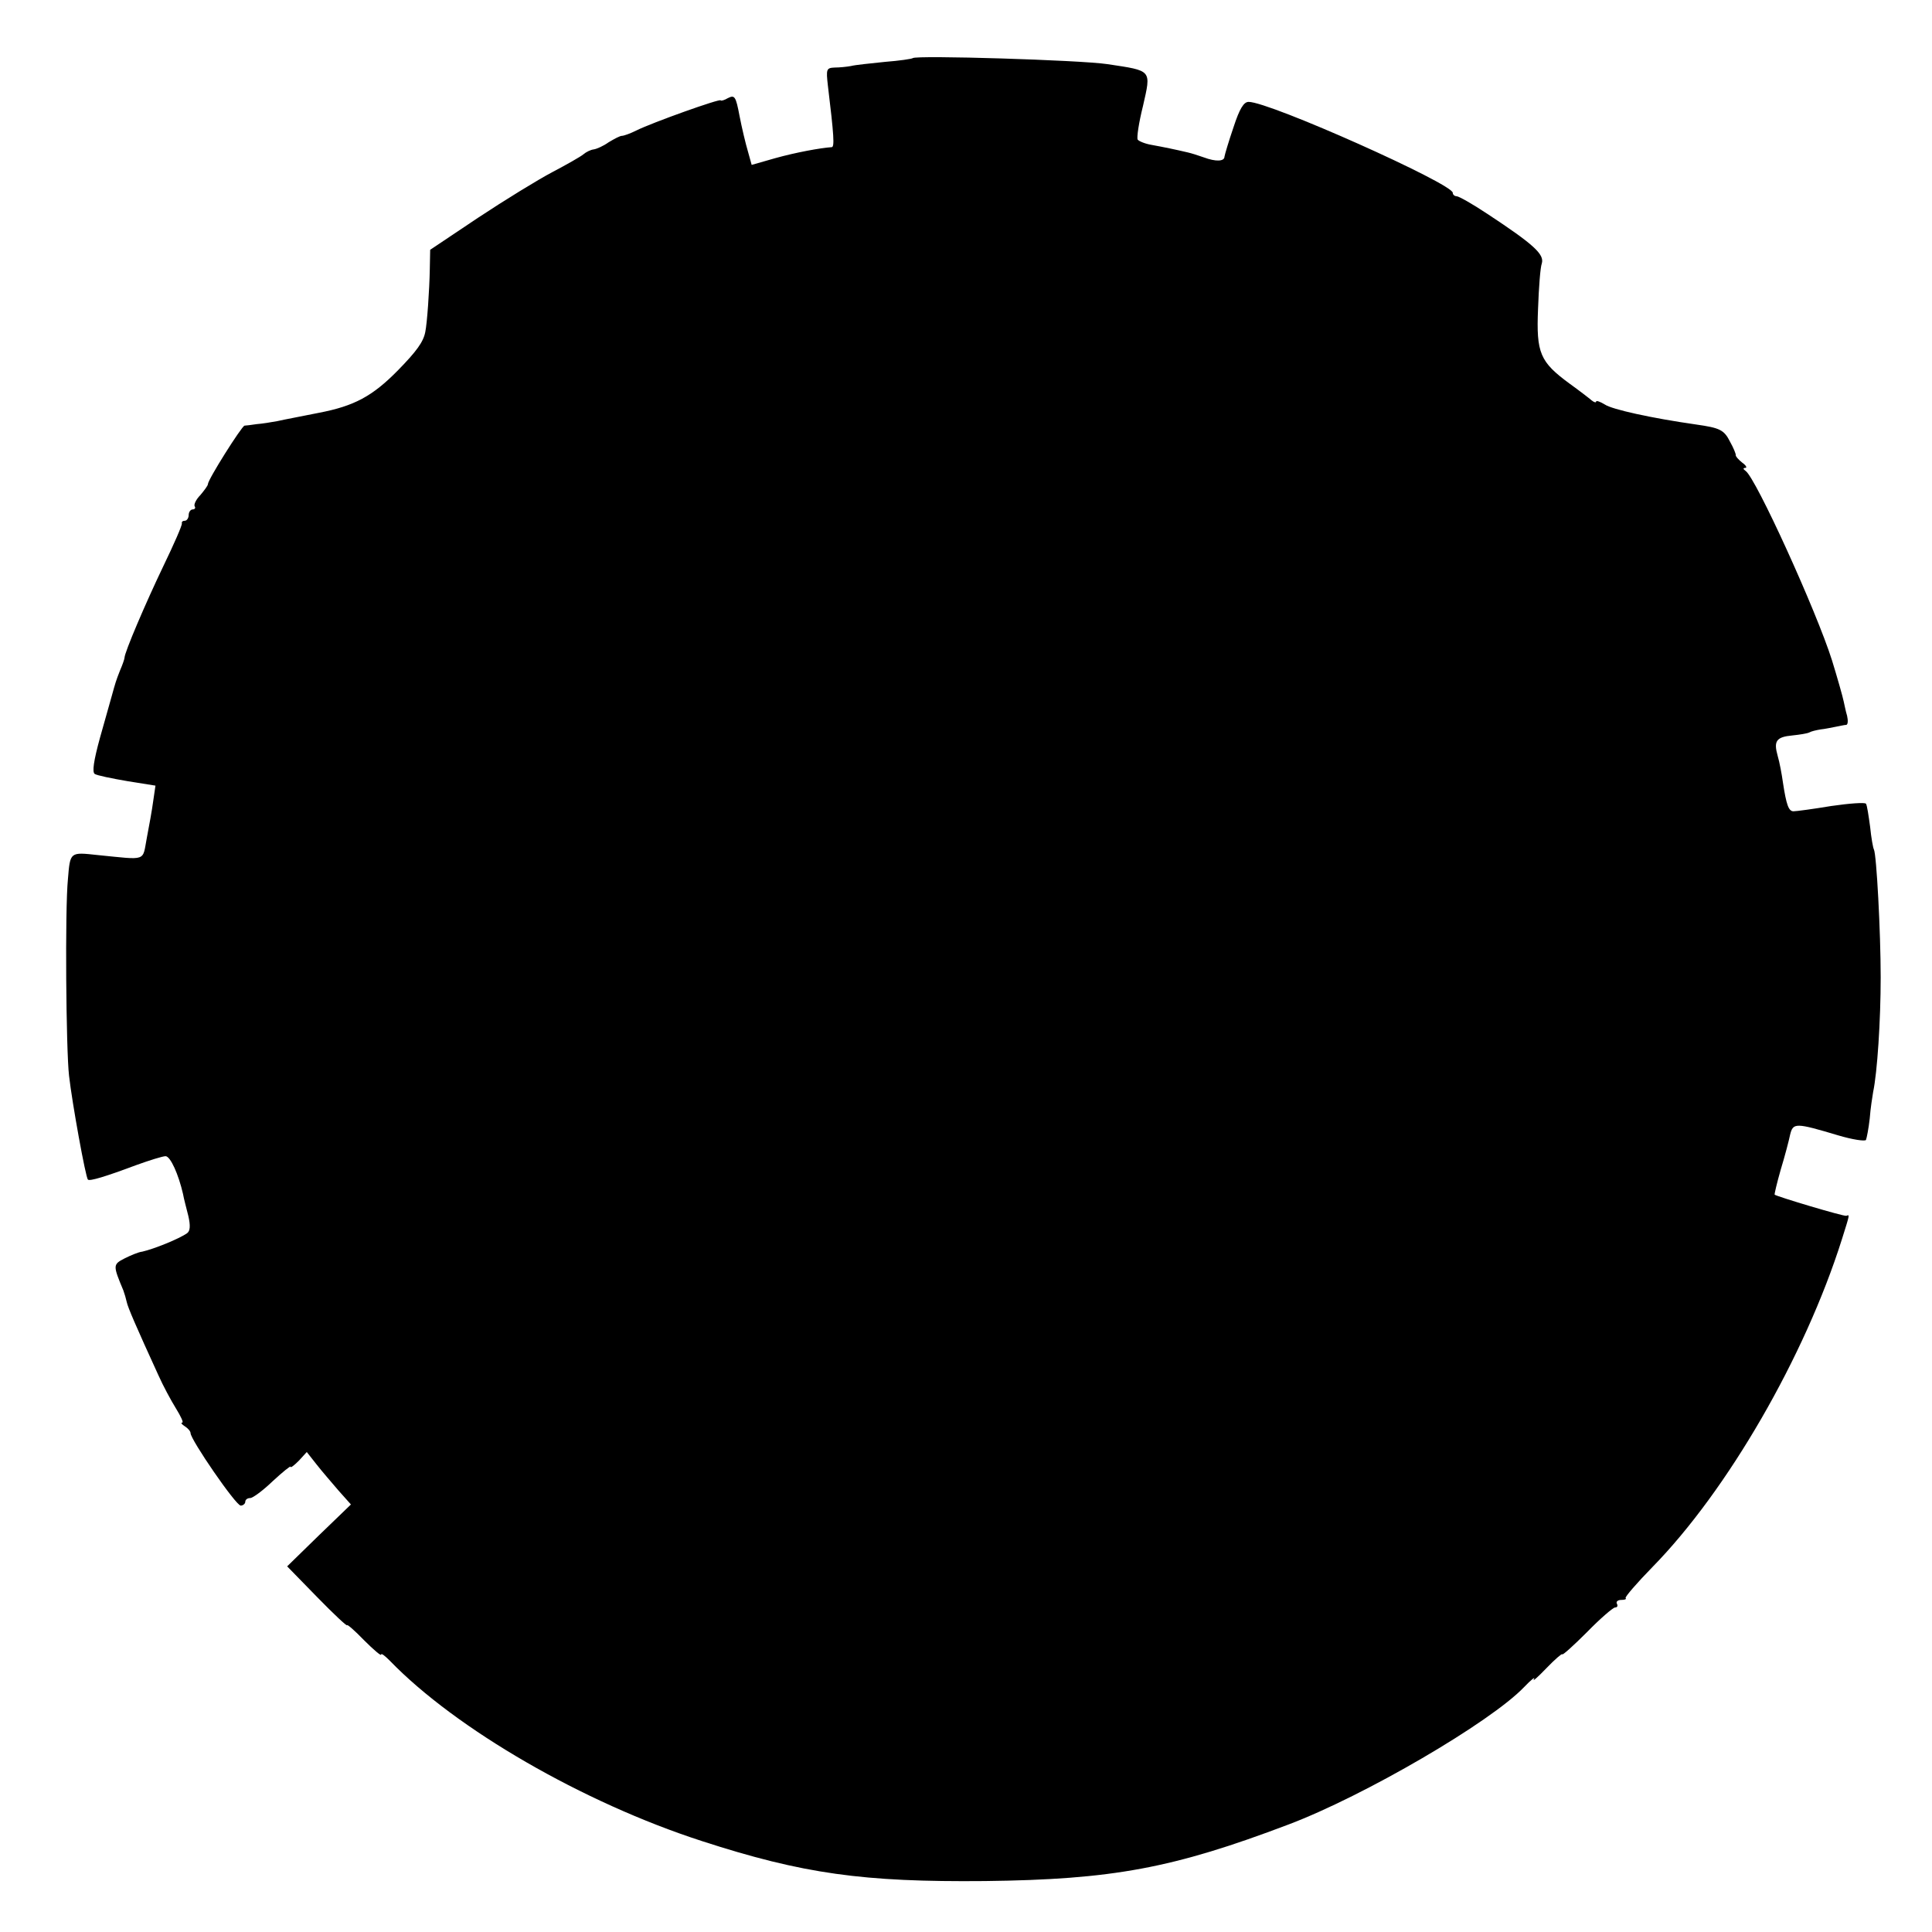 <?xml version="1.0" standalone="no"?>
<!DOCTYPE svg PUBLIC "-//W3C//DTD SVG 20010904//EN"
 "http://www.w3.org/TR/2001/REC-SVG-20010904/DTD/svg10.dtd">
<svg version="1.0" xmlns="http://www.w3.org/2000/svg"
 width="512pt" height="512pt" viewBox="0 0 512 512"
 preserveAspectRatio="xMidYMid meet">
<g transform="translate(0,512) scale(0.1,-0.1)"
fill="#000000" stroke="none">
<path d="M2419 4966 c-2 -2 -35 -7 -74 -10 -38 -4 -79 -8 -90 -11 -11 -2 -30
-4 -43 -4 -22 -1 -23 -4 -18 -48 16 -132 18 -163 10 -163 -30 -2 -95 -14 -149
-29 l-63 -18 -10 36 c-6 20 -16 62 -22 93 -10 53 -13 57 -31 48 -10 -6 -19 -8
-19 -6 0 6 -182 -59 -224 -80 -16 -8 -33 -14 -38 -14 -5 0 -20 -8 -35 -17 -14
-10 -32 -18 -40 -19 -8 -1 -20 -7 -27 -13 -7 -6 -44 -27 -82 -47 -38 -20 -126
-74 -197 -121 l-127 -85 -1 -52 c-1 -55 -7 -142 -12 -166 -5 -26 -23 -51 -73
-102 -67 -68 -115 -94 -209 -112 -44 -9 -93 -18 -110 -22 -16 -3 -41 -7 -55
-8 -14 -2 -28 -4 -32 -4 -8 -2 -97 -143 -97 -155 0 -4 -10 -17 -20 -29 -11
-11 -18 -25 -15 -30 3 -4 0 -8 -5 -8 -6 0 -11 -7 -11 -15 0 -8 -5 -15 -10 -15
-6 0 -9 -3 -8 -7 1 -5 -21 -55 -49 -113 -47 -98 -103 -229 -103 -243 0 -3 -5
-18 -12 -34 -11 -28 -12 -32 -22 -68 -3 -11 -17 -60 -31 -110 -17 -62 -21 -91
-14 -96 6 -4 45 -12 86 -19 l75 -12 -6 -41 c-3 -23 -11 -67 -17 -98 -12 -63 2
-58 -130 -45 -74 8 -73 9 -79 -64 -8 -79 -5 -453 3 -521 8 -71 44 -270 50
-275 4 -5 47 8 127 38 36 13 71 24 79 24 13 -1 34 -48 46 -100 2 -12 9 -38 14
-58 6 -26 5 -40 -3 -46 -21 -15 -88 -42 -119 -49 -10 -1 -31 -10 -47 -18 -31
-16 -31 -18 -3 -85 3 -8 7 -22 9 -31 3 -14 24 -63 84 -194 12 -27 33 -66 46
-87 13 -21 21 -38 17 -38 -5 0 -1 -5 7 -10 8 -5 15 -13 15 -18 0 -17 120 -192
133 -192 6 0 12 5 12 10 0 6 6 10 13 10 7 0 34 20 60 45 26 24 47 41 47 38 0
-4 10 4 22 16 l21 23 26 -33 c14 -18 41 -49 58 -69 l33 -37 -85 -82 -84 -82
80 -82 c43 -44 79 -78 79 -74 0 3 20 -14 45 -40 25 -25 45 -42 45 -38 0 5 10
-3 23 -16 175 -181 512 -376 827 -478 268 -87 428 -109 750 -106 339 4 499 34
805 150 201 76 535 271 624 364 19 20 31 29 26 21 -5 -8 10 5 33 29 23 24 42
40 42 37 0 -4 29 22 65 58 36 37 70 66 75 66 6 0 8 4 5 10 -3 5 2 10 11 10 10
0 15 2 12 5 -2 3 30 40 71 82 199 203 404 558 502 868 22 70 21 66 12 63 -7
-2 -184 51 -190 56 -1 1 6 31 16 66 11 36 22 78 25 93 8 32 14 32 128 -2 37
-11 70 -16 73 -12 2 5 7 30 10 57 2 27 7 58 9 70 11 52 20 189 20 304 0 120
-11 326 -18 339 -2 3 -7 30 -10 60 -4 29 -8 57 -11 61 -2 4 -44 1 -92 -6 -48
-8 -93 -14 -100 -14 -13 0 -19 17 -28 76 -3 22 -9 54 -14 71 -11 39 -4 50 39
54 19 2 39 5 45 8 5 3 18 6 30 8 11 1 29 5 40 7 11 2 23 5 28 5 4 1 5 11 2 24
-4 13 -7 30 -9 38 -2 11 -18 67 -31 109 -41 130 -202 484 -229 502 -7 5 -7 8
-1 8 6 0 2 7 -8 14 -10 8 -18 17 -17 20 0 4 -6 19 -15 35 -16 32 -27 37 -90
46 -119 17 -223 40 -242 53 -13 8 -23 11 -23 8 0 -4 -6 -2 -12 3 -7 6 -33 26
-58 44 -79 58 -89 81 -84 199 2 56 6 110 10 120 7 24 -21 50 -144 131 -39 26
-76 47 -82 47 -5 0 -10 4 -10 9 0 24 -485 241 -541 241 -13 0 -24 -18 -40 -67
-13 -38 -23 -72 -24 -78 0 -13 -23 -14 -55 -2 -14 5 -33 11 -42 13 -34 8 -63
14 -96 20 -18 3 -34 10 -37 14 -3 5 3 45 14 89 22 97 25 93 -94 111 -74 11
-507 24 -516 16z"/>
</g>
</svg>
